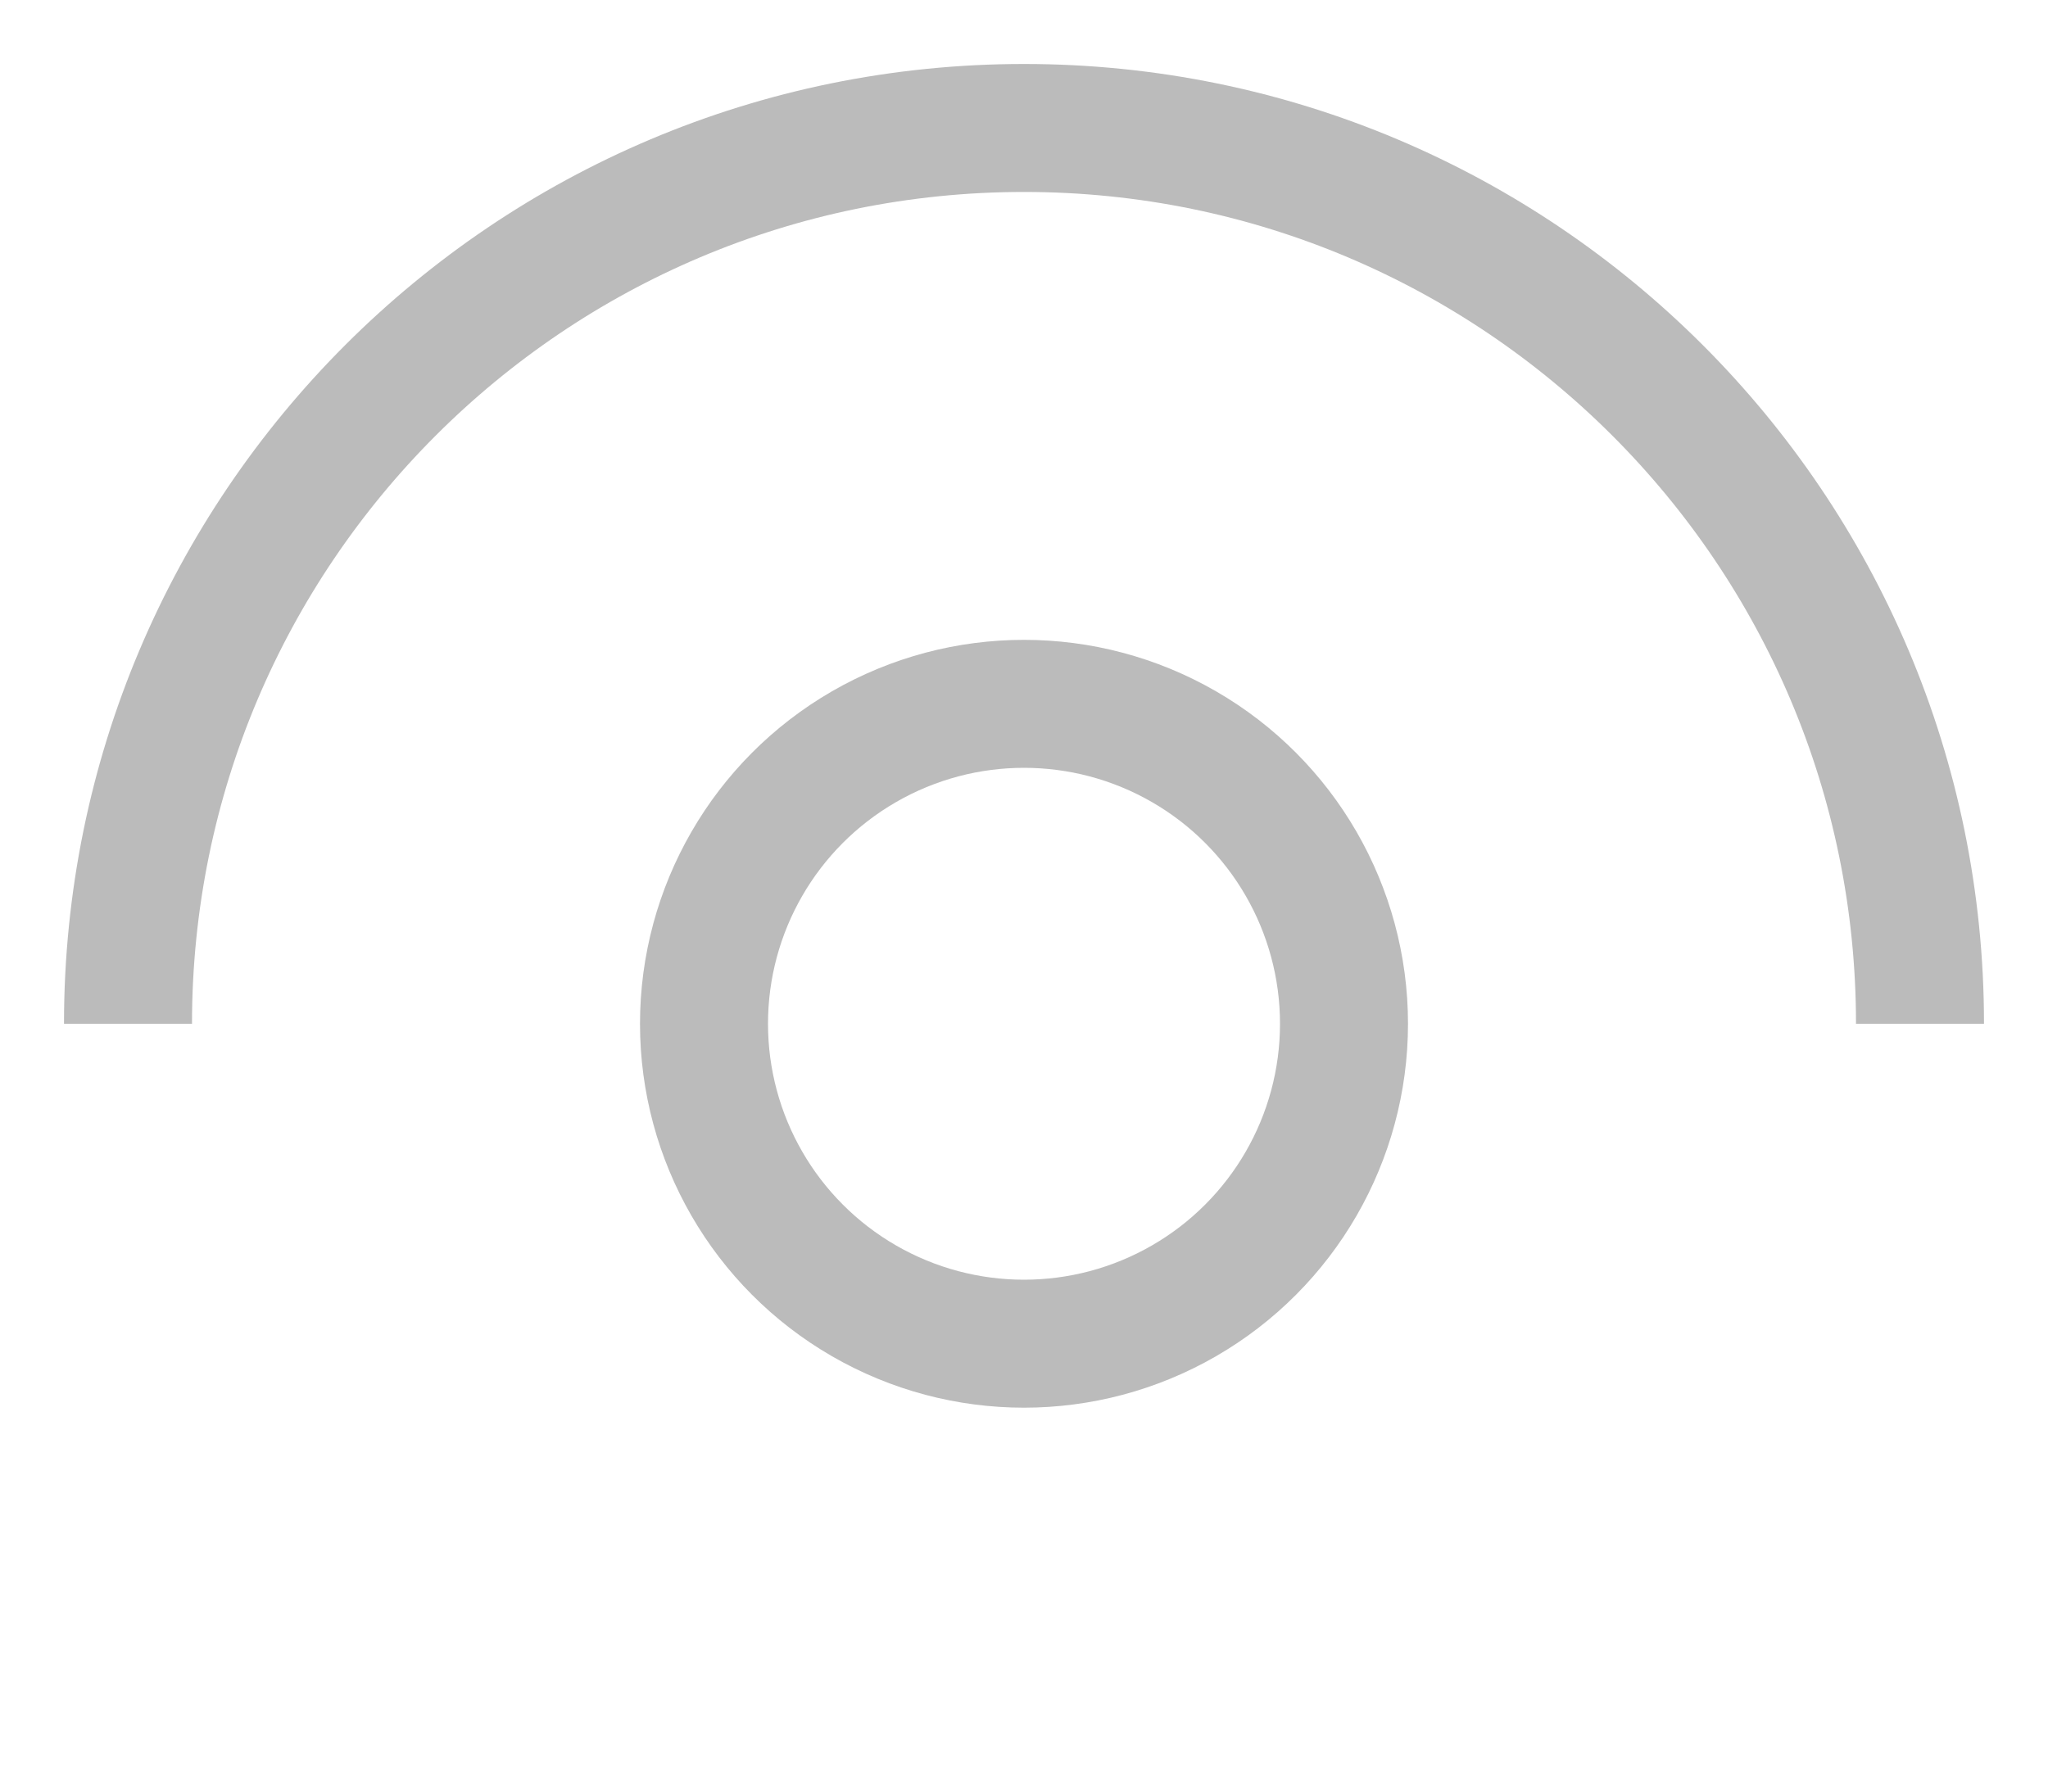 <svg width="16" height="14" viewBox="0 0 16 14" fill="none" xmlns="http://www.w3.org/2000/svg">
<path d="M15 8C15 4.134 11.866 1 8 1C4.134 1 1 4.134 1 8" stroke="#BBBBBB"/>
<circle cx="8" cy="8" r="2.5" stroke="#BBBBBB"/>
</svg>
